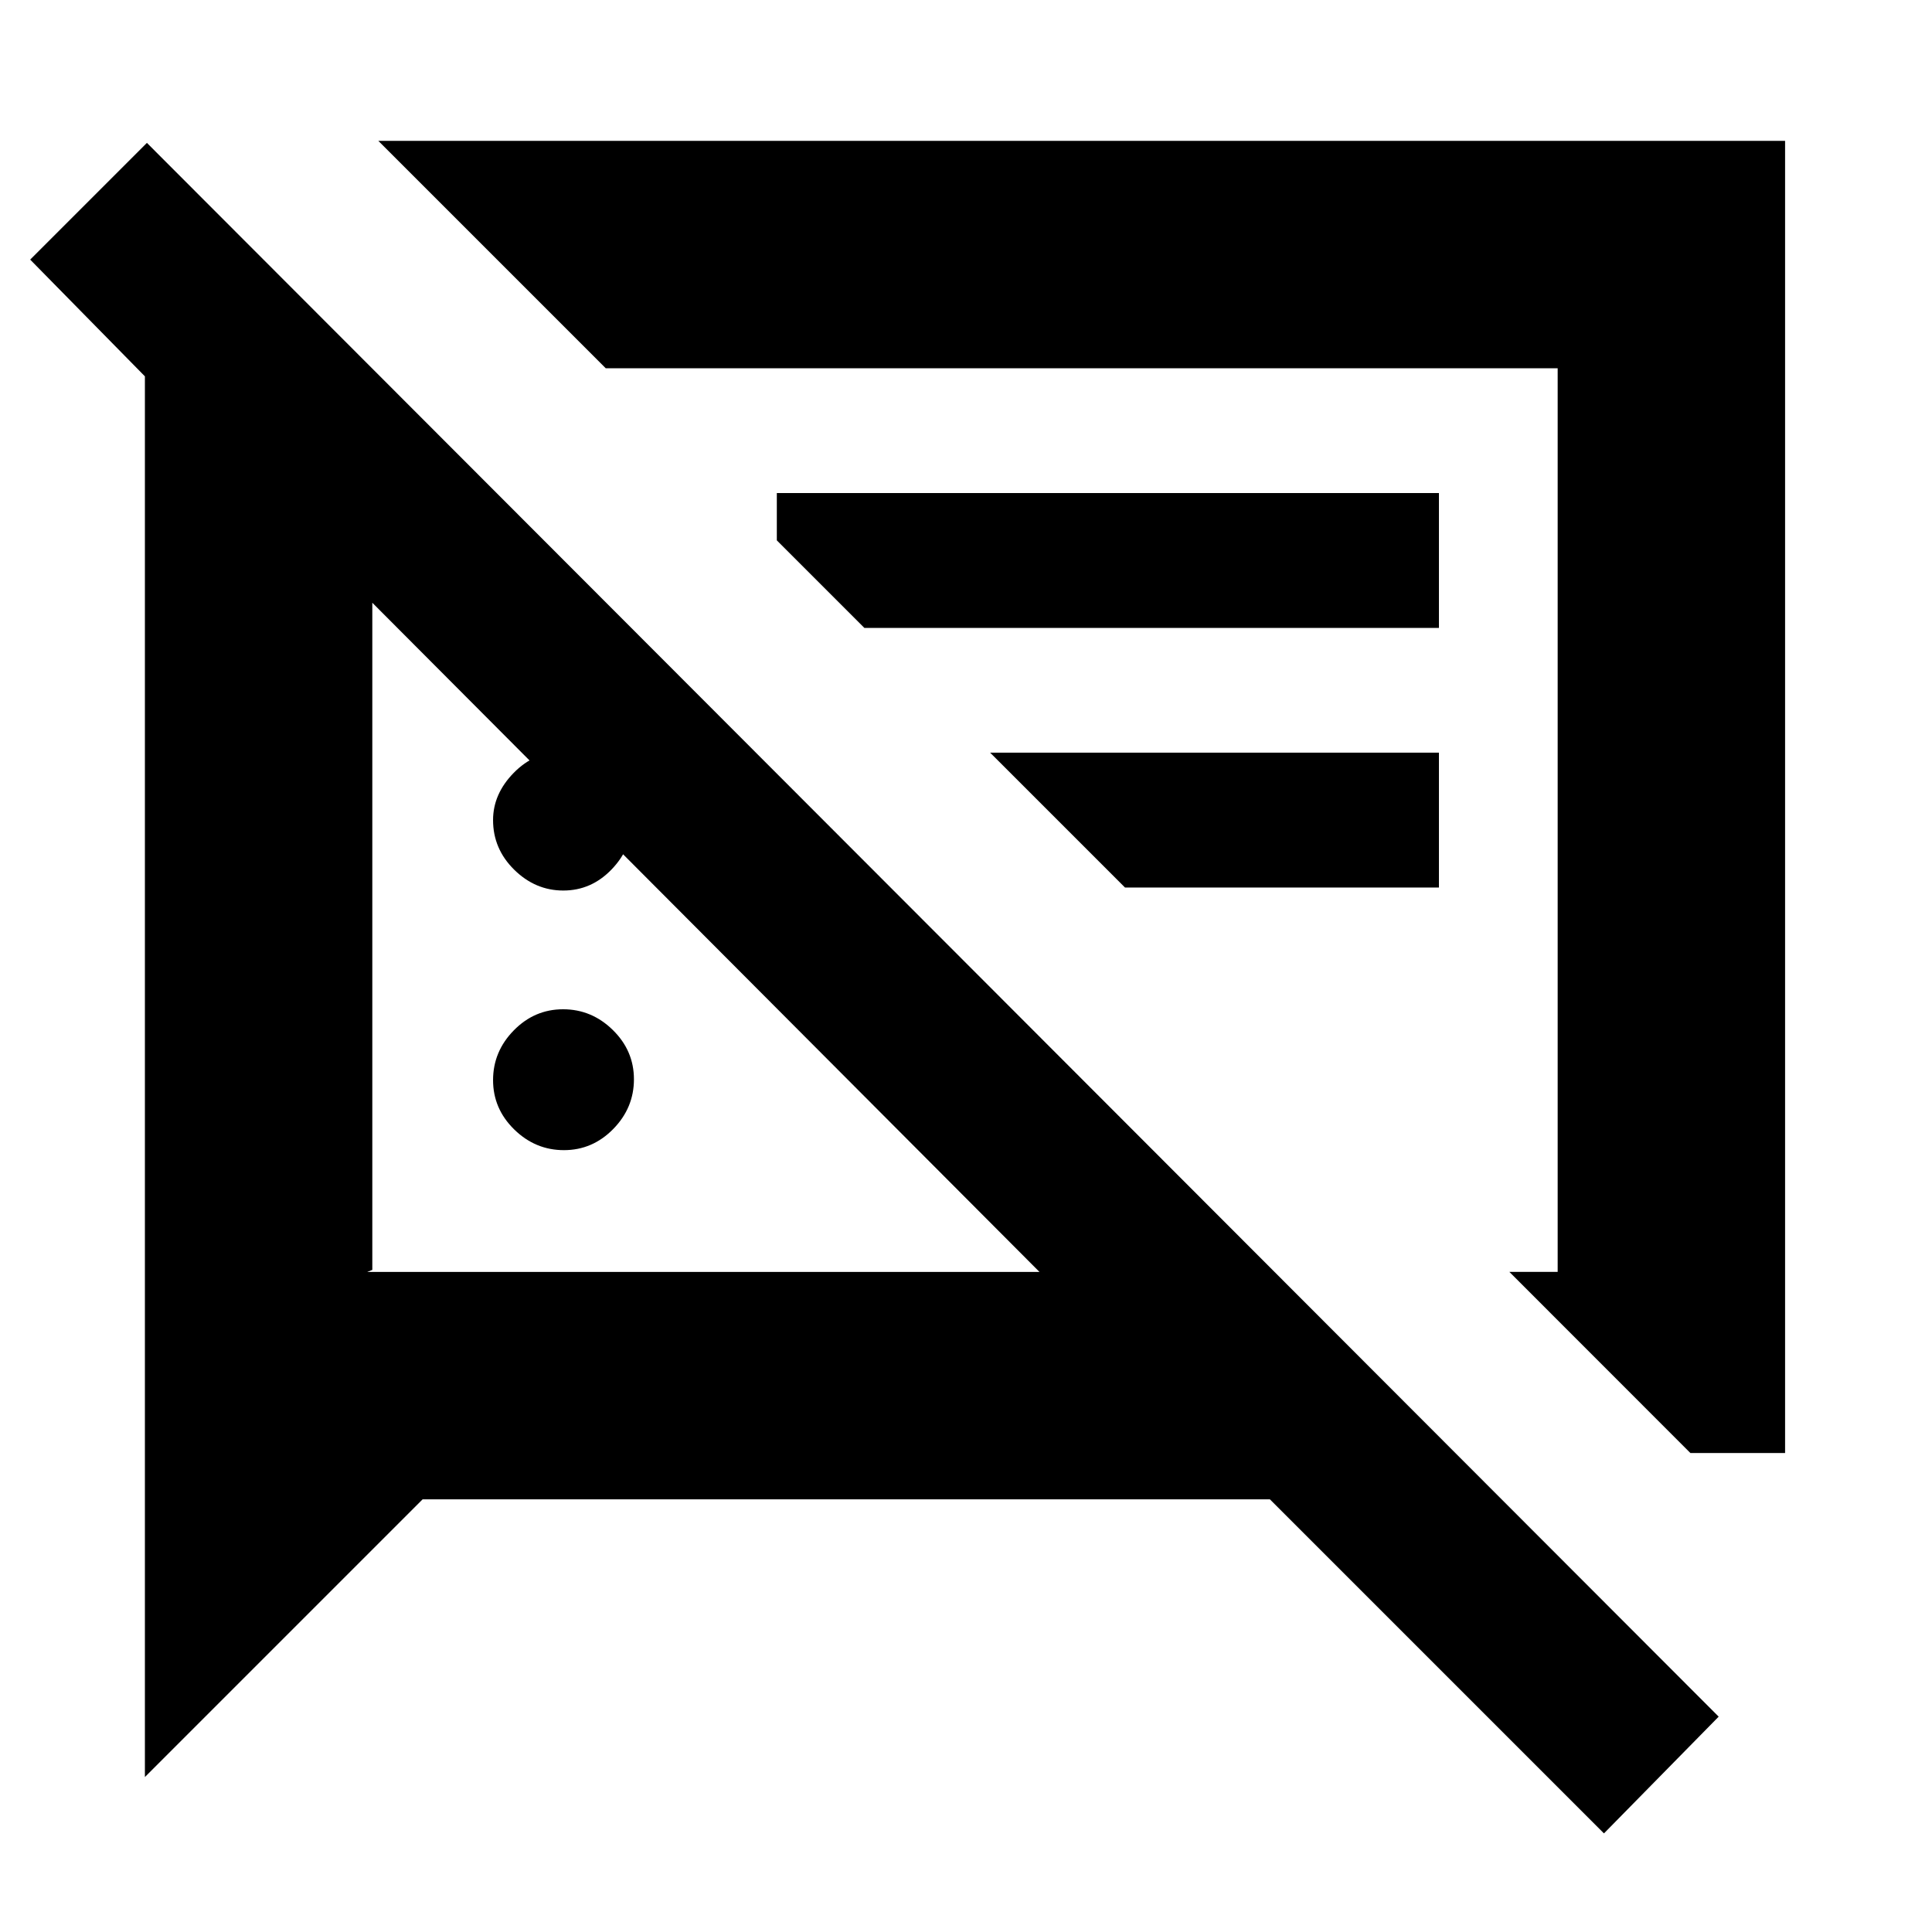 <svg xmlns="http://www.w3.org/2000/svg" height="20" viewBox="0 -960 960 960" width="20"><path d="M280.21-388.5q-14.21 0-24.71-10.29t-10.5-24.5q0-14.21 10.29-24.71t24.5-10.5q14.21 0 24.71 10.29t10.5 24.5q0 14.21-10.29 24.71t-24.5 10.5ZM839.95-238 750-328h24v-449H301L188-890h699v652h-47.05ZM559-519l-67-67h223v67H559ZM797-49 631-215H210L72-77v-696l-57-58 58-58 781 782-57 58ZM522.5-554.5Zm-242.59 37q-13.91 0-24.41-10.35T245-552.5q0-13 10.29-23.5t24.5-10.5Q294-586.5 304-576t10 24q0 13.5-10.09 24t-24 10.5ZM429.5-648 386-691.5V-715h329v67H429.5ZM348-496ZM185-660.5V-329l-2.5 1h334L185-660.5Z"/></svg>